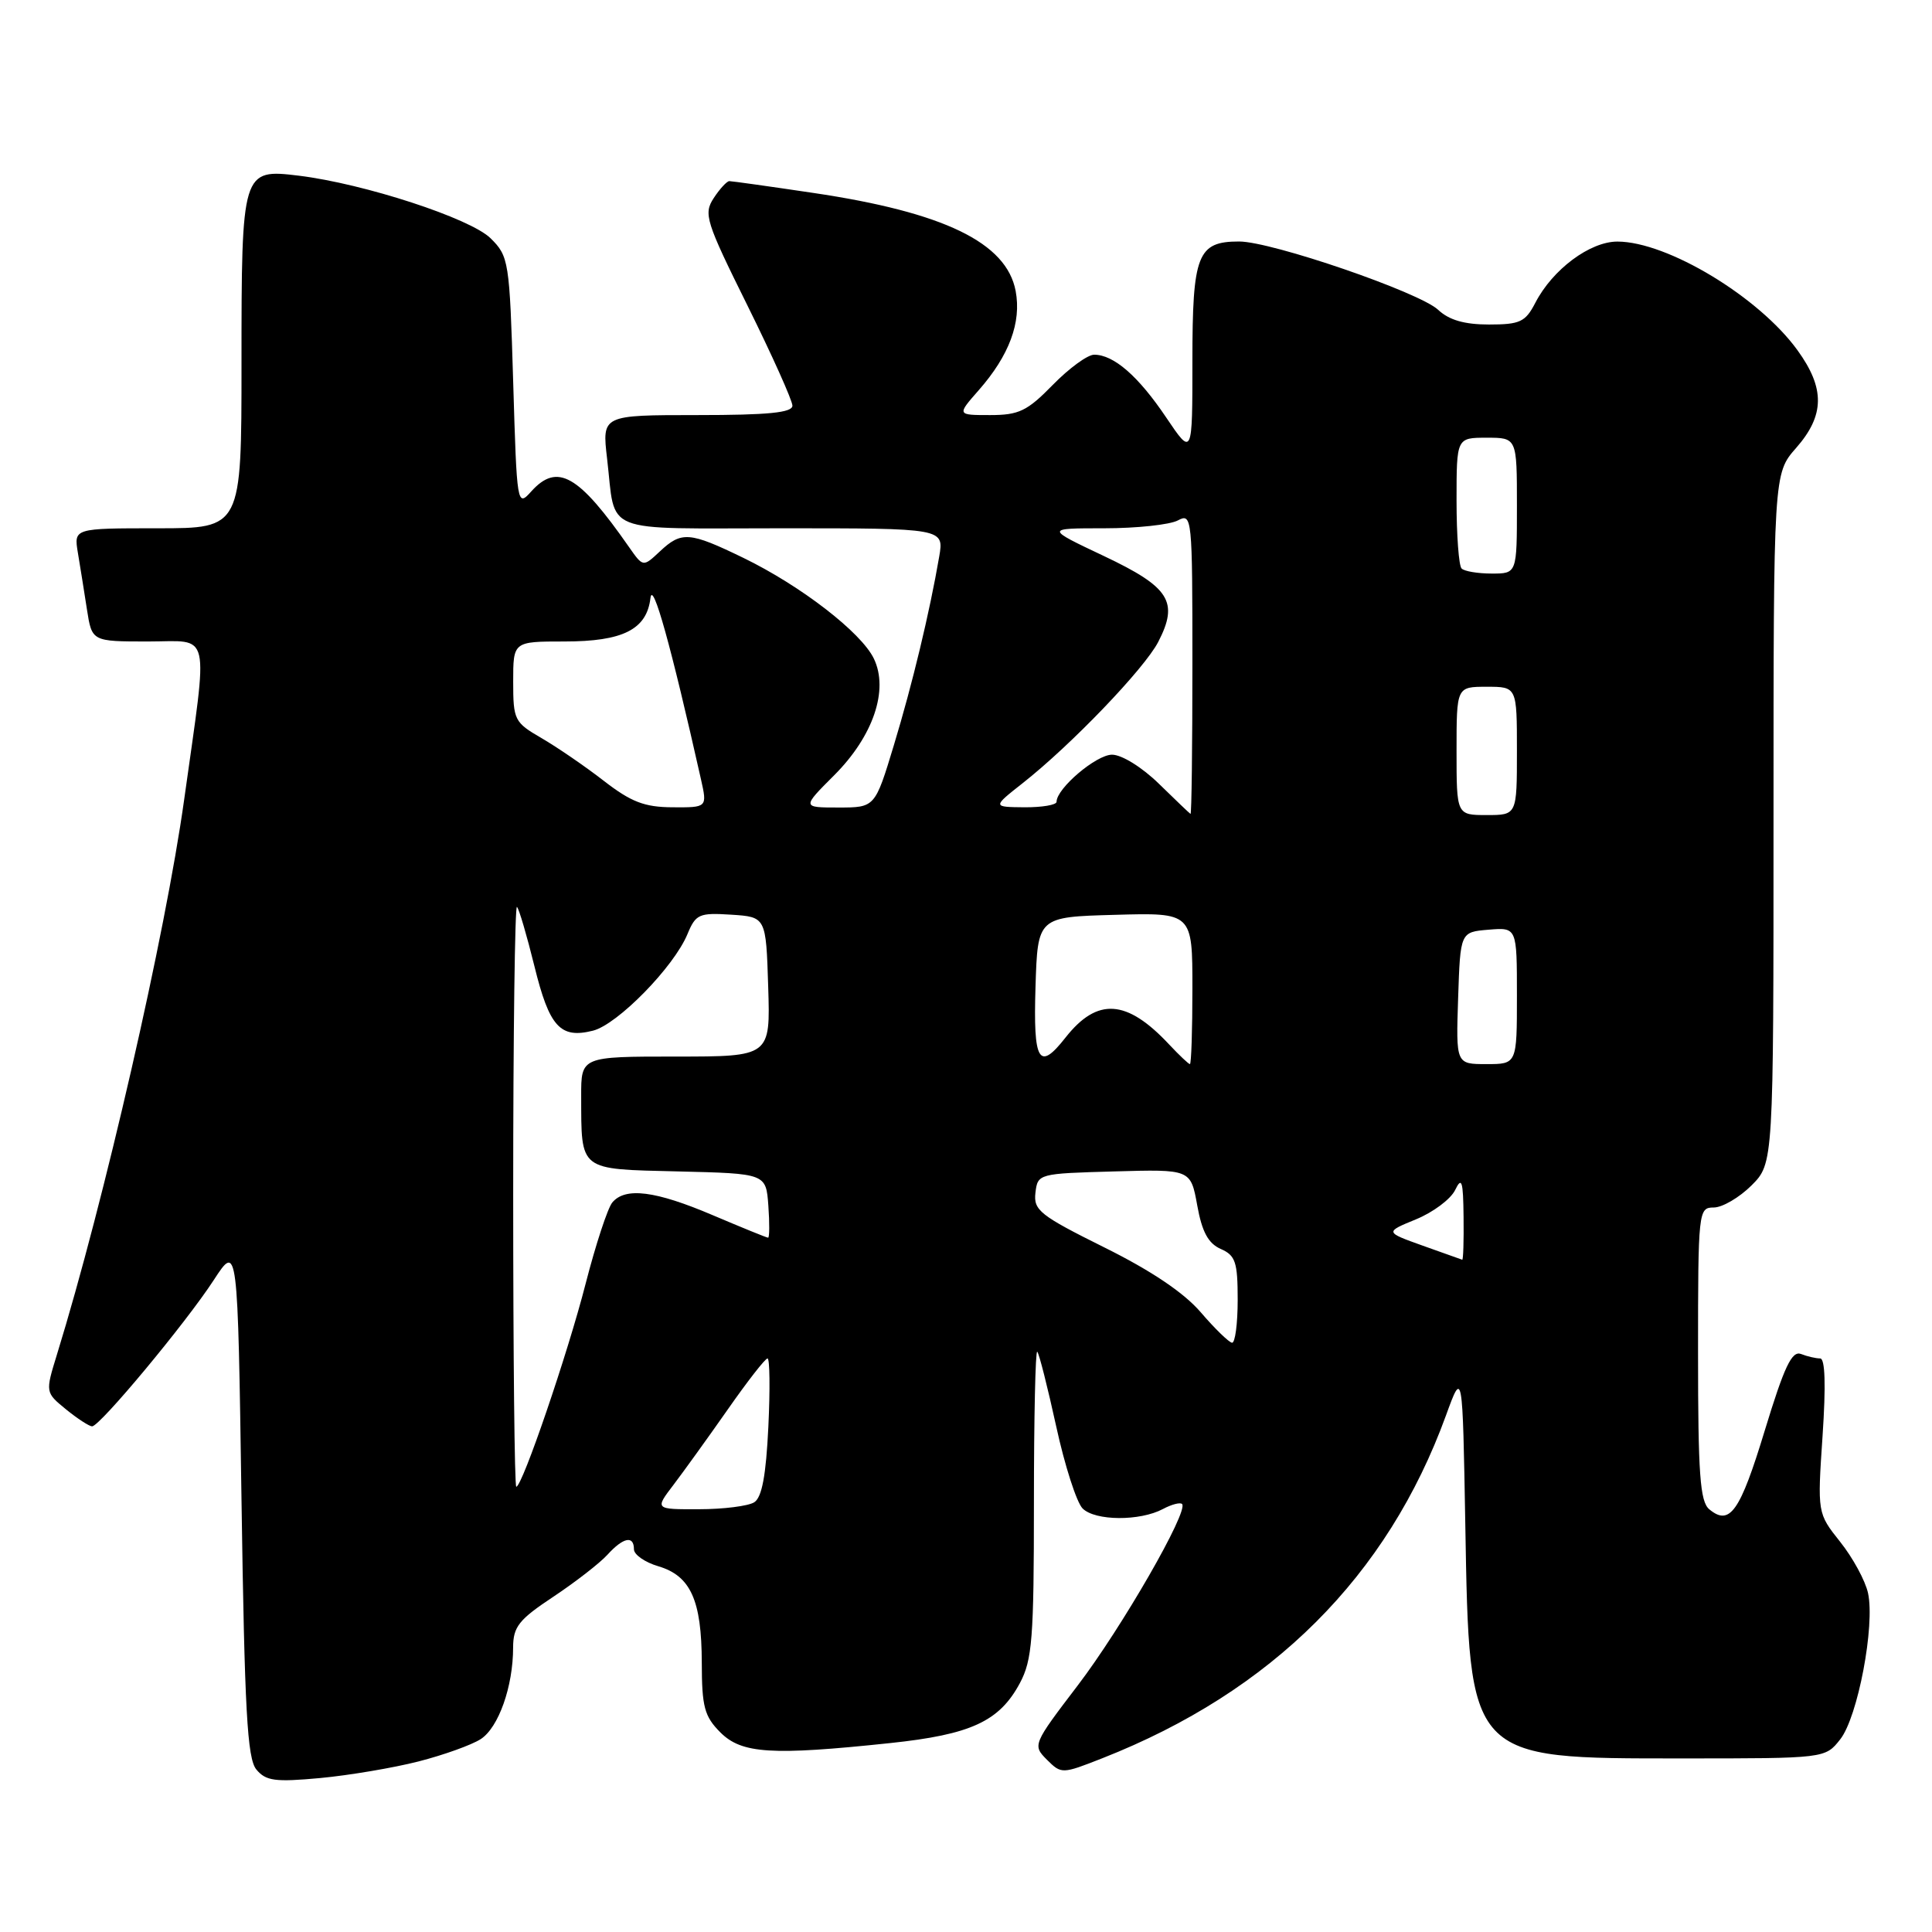 <?xml version="1.0" encoding="UTF-8" standalone="no"?>
<!DOCTYPE svg PUBLIC "-//W3C//DTD SVG 1.1//EN" "http://www.w3.org/Graphics/SVG/1.1/DTD/svg11.dtd" >
<svg xmlns="http://www.w3.org/2000/svg" xmlns:xlink="http://www.w3.org/1999/xlink" version="1.1" viewBox="0 0 256 256">
 <g >
 <path fill="currentColor"
d=" M 55.46 233.40 C 58.78 232.55 62.49 231.22 63.70 230.44 C 66.06 228.91 67.99 223.48 67.99 218.30 C 68.00 215.55 68.74 214.61 73.33 211.57 C 76.26 209.62 79.48 207.12 80.49 206.01 C 82.58 203.71 84.00 203.41 84.00 205.29 C 84.00 206.00 85.46 207.02 87.24 207.54 C 91.51 208.81 92.97 212.03 92.99 220.30 C 93.00 226.17 93.33 227.42 95.45 229.55 C 98.28 232.38 102.23 232.63 117.92 230.97 C 128.65 229.84 132.42 228.10 135.14 223.02 C 136.78 219.94 137.00 217.12 137.00 199.10 C 137.00 187.86 137.20 178.87 137.44 179.11 C 137.69 179.35 138.81 183.80 139.95 188.99 C 141.08 194.19 142.66 199.09 143.45 199.88 C 145.12 201.54 151.04 201.58 154.10 199.95 C 155.24 199.34 156.38 199.04 156.63 199.29 C 157.54 200.21 148.64 215.68 142.79 223.35 C 136.85 231.14 136.81 231.25 138.72 233.17 C 140.64 235.08 140.72 235.08 146.08 232.97 C 168.55 224.13 183.84 208.87 191.60 187.55 C 193.80 181.50 193.80 181.50 194.16 202.00 C 194.71 233.30 194.43 233.00 222.88 233.00 C 241.85 233.00 241.85 233.00 243.84 230.47 C 246.17 227.52 248.47 215.39 247.52 211.08 C 247.16 209.44 245.50 206.39 243.83 204.30 C 240.81 200.50 240.81 200.50 241.50 190.25 C 241.95 183.53 241.84 180.00 241.18 180.00 C 240.62 180.00 239.48 179.74 238.64 179.41 C 237.43 178.95 236.42 181.09 233.85 189.52 C 230.57 200.31 229.21 202.25 226.49 199.99 C 225.26 198.97 225.00 195.31 225.00 179.38 C 225.00 160.43 225.05 160.00 227.08 160.00 C 228.22 160.00 230.47 158.68 232.08 157.08 C 235.00 154.15 235.00 154.15 235.00 108.46 C 235.00 62.76 235.00 62.76 238.00 59.35 C 241.79 55.03 241.84 51.46 238.17 46.40 C 233.06 39.34 220.95 32.03 214.33 32.01 C 210.69 32.00 205.73 35.69 203.44 40.12 C 202.12 42.67 201.41 43.00 197.29 43.00 C 194.05 43.00 192.00 42.41 190.56 41.05 C 188.07 38.72 168.51 32.00 164.19 32.00 C 158.67 32.00 158.00 33.71 158.00 47.81 C 158.00 60.47 158.00 60.47 154.52 55.31 C 150.84 49.84 147.58 47.00 144.98 47.00 C 144.11 47.00 141.65 48.80 139.50 51.00 C 136.11 54.47 135.01 55.00 131.19 55.00 C 126.79 55.00 126.79 55.00 129.69 51.70 C 133.73 47.10 135.36 42.72 134.58 38.56 C 133.37 32.15 125.09 28.13 107.74 25.56 C 101.97 24.70 96.97 24.00 96.64 24.00 C 96.32 24.00 95.38 25.01 94.57 26.25 C 93.20 28.35 93.51 29.32 99.05 40.50 C 102.32 47.10 104.99 53.06 105.00 53.75 C 105.00 54.68 101.81 55.00 92.38 55.00 C 79.77 55.00 79.77 55.00 80.44 60.75 C 81.64 70.93 79.30 70.00 103.61 70.00 C 125.09 70.00 125.09 70.00 124.45 73.75 C 123.18 81.15 120.90 90.64 118.44 98.75 C 115.94 107.00 115.94 107.00 111.10 107.00 C 106.26 107.00 106.26 107.00 110.53 102.73 C 115.71 97.55 117.79 91.42 115.79 87.27 C 114.12 83.80 106.12 77.62 98.50 73.92 C 91.35 70.45 90.30 70.37 87.42 73.08 C 85.21 75.15 85.21 75.15 83.35 72.49 C 76.66 62.89 73.85 61.29 70.40 65.11 C 68.52 67.20 68.49 67.03 68.00 50.63 C 67.52 34.58 67.42 33.96 65.00 31.57 C 62.32 28.93 48.26 24.34 39.60 23.28 C 32.06 22.36 32.00 22.55 32.00 48.19 C 32.00 70.00 32.00 70.00 20.89 70.00 C 9.78 70.00 9.78 70.00 10.32 73.25 C 10.62 75.04 11.16 78.41 11.52 80.75 C 12.18 85.00 12.18 85.00 19.62 85.00 C 28.07 85.00 27.61 82.98 24.41 105.90 C 21.92 123.81 13.80 159.21 7.54 179.50 C 6.00 184.50 6.00 184.50 8.75 186.75 C 10.26 187.98 11.82 188.99 12.20 189.00 C 13.23 189.00 24.62 175.31 28.32 169.62 C 31.50 164.74 31.50 164.74 32.00 198.72 C 32.41 226.66 32.76 233.01 33.97 234.47 C 35.23 235.99 36.46 236.15 42.43 235.60 C 46.27 235.24 52.13 234.25 55.46 233.40 Z  M 89.24 196.75 C 90.60 194.96 93.84 190.46 96.44 186.75 C 99.03 183.04 101.40 180.00 101.70 180.00 C 102.00 180.00 102.05 184.08 101.81 189.07 C 101.50 195.51 100.96 198.41 99.94 199.06 C 99.15 199.56 95.86 199.98 92.63 199.98 C 86.76 200.00 86.76 200.00 89.24 196.75 Z  M 68.00 158.33 C 68.00 137.07 68.23 119.89 68.50 120.17 C 68.78 120.44 69.81 123.97 70.81 128.01 C 72.79 136.07 74.23 137.66 78.57 136.57 C 81.83 135.75 89.29 128.13 91.09 123.78 C 92.19 121.12 92.64 120.93 96.89 121.20 C 101.50 121.50 101.50 121.50 101.79 130.75 C 102.08 140.00 102.08 140.00 89.54 140.00 C 77.00 140.00 77.00 140.00 77.01 145.25 C 77.04 155.24 76.60 154.90 89.86 155.22 C 101.50 155.50 101.50 155.50 101.81 159.75 C 101.98 162.09 101.96 164.00 101.78 164.00 C 101.59 164.00 98.31 162.66 94.47 161.03 C 86.85 157.78 82.85 157.27 81.13 159.34 C 80.52 160.08 78.93 164.92 77.60 170.09 C 75.23 179.35 69.20 197.00 68.41 197.00 C 68.18 197.00 68.00 179.60 68.00 158.33 Z  M 159.11 173.89 C 156.87 171.28 152.54 168.37 146.31 165.28 C 137.80 161.05 136.93 160.36 137.20 158.05 C 137.50 155.52 137.60 155.50 147.64 155.22 C 157.77 154.93 157.77 154.93 158.64 159.72 C 159.27 163.23 160.10 164.76 161.75 165.49 C 163.71 166.35 164.00 167.22 164.00 172.24 C 164.00 175.41 163.66 177.96 163.25 177.92 C 162.84 177.87 160.97 176.06 159.11 173.89 Z  M 188.50 165.05 C 183.50 163.26 183.50 163.26 187.62 161.57 C 189.89 160.64 192.22 158.90 192.81 157.69 C 193.69 155.87 193.88 156.46 193.93 161.25 C 193.97 164.41 193.89 166.97 193.75 166.92 C 193.61 166.88 191.25 166.04 188.50 165.05 Z  M 154.92 138.40 C 149.30 132.39 145.40 132.13 141.18 137.49 C 137.65 141.99 136.90 140.73 137.21 130.75 C 137.50 121.50 137.50 121.50 147.75 121.22 C 158.00 120.93 158.00 120.93 158.00 130.97 C 158.00 136.48 157.85 141.00 157.67 141.00 C 157.50 141.00 156.26 139.83 154.92 138.40 Z  M 193.21 132.25 C 193.50 123.50 193.50 123.50 197.25 123.19 C 201.00 122.88 201.00 122.88 201.00 131.94 C 201.00 141.00 201.00 141.00 196.96 141.00 C 192.92 141.00 192.92 141.00 193.21 132.25 Z  M 153.56 103.85 C 151.33 101.67 148.64 100.00 147.35 100.00 C 145.26 100.00 140.00 104.47 140.00 106.24 C 140.00 106.66 138.09 106.98 135.75 106.97 C 131.50 106.93 131.50 106.93 135.50 103.78 C 141.93 98.72 151.64 88.60 153.47 85.06 C 156.22 79.74 155.00 77.81 146.28 73.68 C 138.50 70.00 138.50 70.00 146.32 70.00 C 150.61 70.00 155.00 69.53 156.07 68.96 C 157.95 67.96 158.00 68.47 158.00 87.96 C 158.00 98.98 157.89 107.93 157.75 107.85 C 157.61 107.77 155.73 105.97 153.56 103.85 Z  M 193.00 99.50 C 193.00 91.00 193.00 91.00 197.00 91.00 C 201.00 91.00 201.00 91.00 201.00 99.50 C 201.00 108.00 201.00 108.00 197.00 108.00 C 193.00 108.00 193.00 108.00 193.00 99.50 Z  M 80.00 103.46 C 77.53 101.54 73.81 99.00 71.75 97.80 C 68.16 95.72 68.00 95.41 68.00 90.32 C 68.00 85.00 68.00 85.00 74.78 85.00 C 82.55 85.00 85.70 83.41 86.19 79.24 C 86.48 76.84 88.91 85.57 92.88 103.25 C 93.72 107.00 93.72 107.00 89.11 106.97 C 85.39 106.95 83.63 106.27 80.00 103.46 Z  M 193.67 75.33 C 193.30 74.97 193.00 70.92 193.00 66.33 C 193.00 58.00 193.00 58.00 197.00 58.00 C 201.00 58.00 201.00 58.00 201.00 67.00 C 201.00 76.00 201.00 76.00 197.67 76.00 C 195.83 76.00 194.03 75.70 193.67 75.33 Z "/>
</g>
</svg>